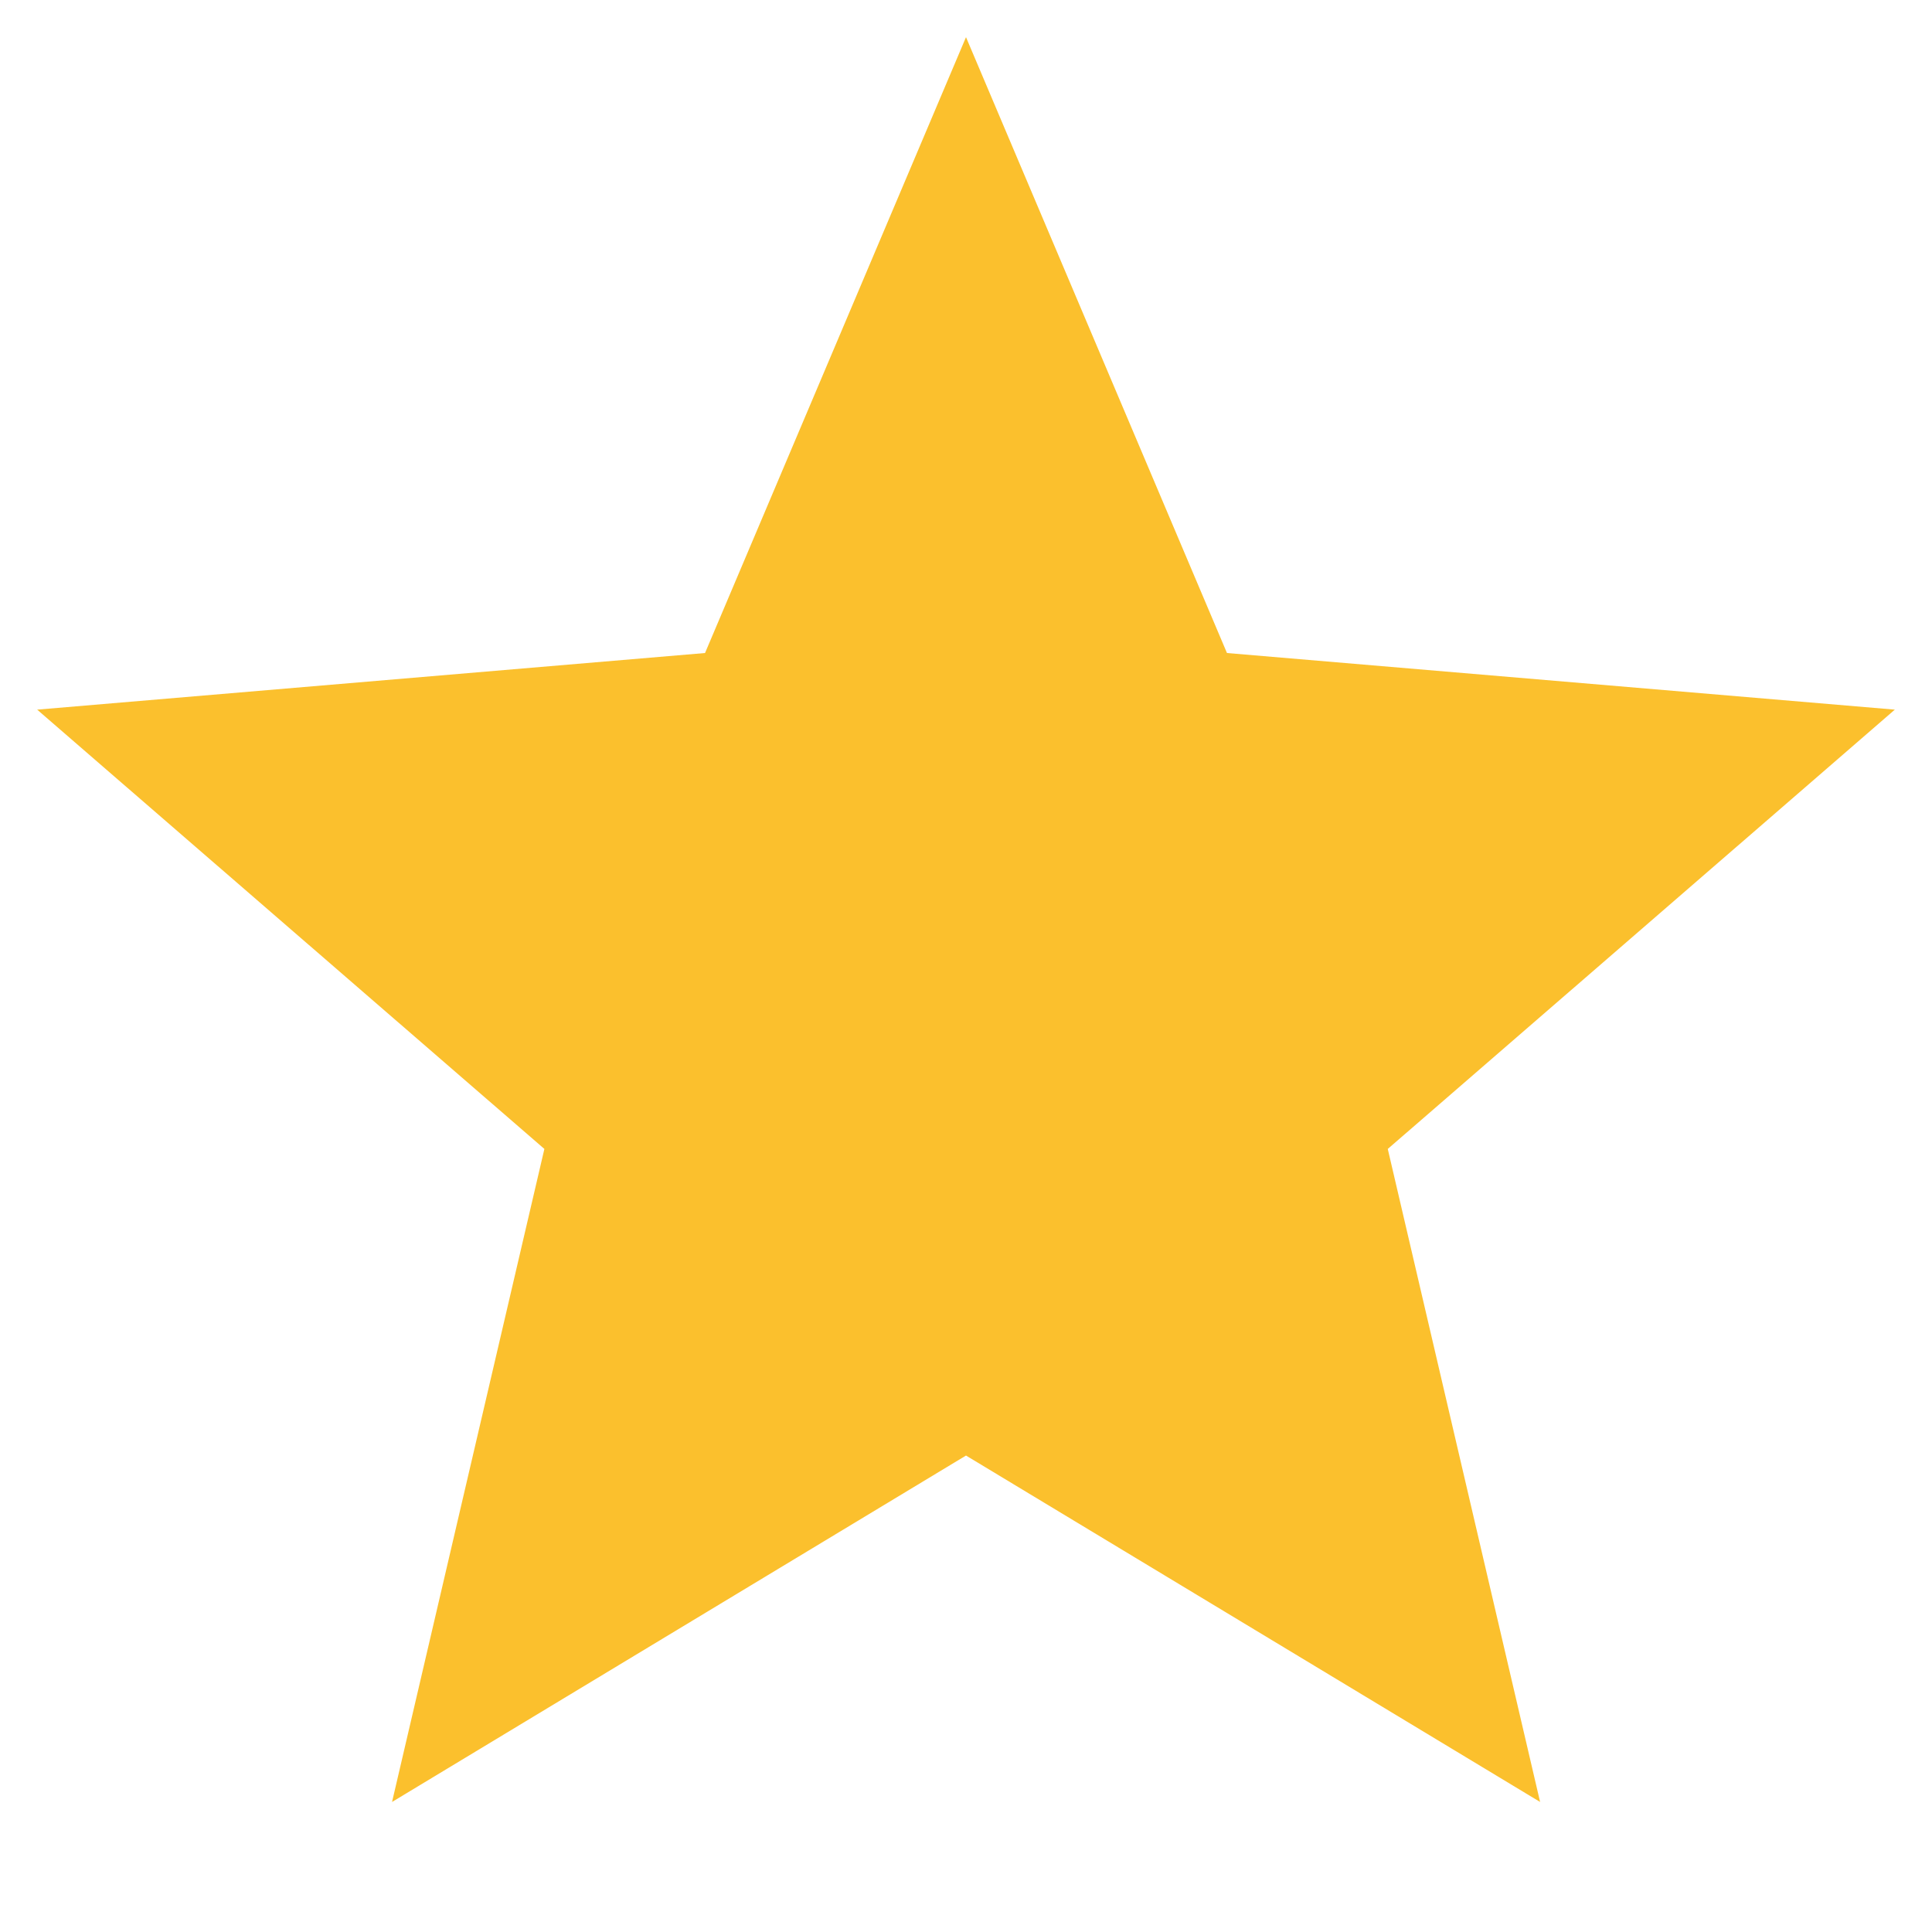 <svg width="13" height="13" viewBox="0 0 13 13" fill="none" xmlns="http://www.w3.org/2000/svg">
    <path fill-rule="evenodd" clip-rule="evenodd" d="M6.5 9.794l3.863 2.331-1.025-4.394 3.412-2.956-4.494-.381L6.5.25 4.744 4.394.25 4.775l3.413 2.956-1.025 4.394L6.5 9.794z" fill="#FBC02D"/>
</svg>
